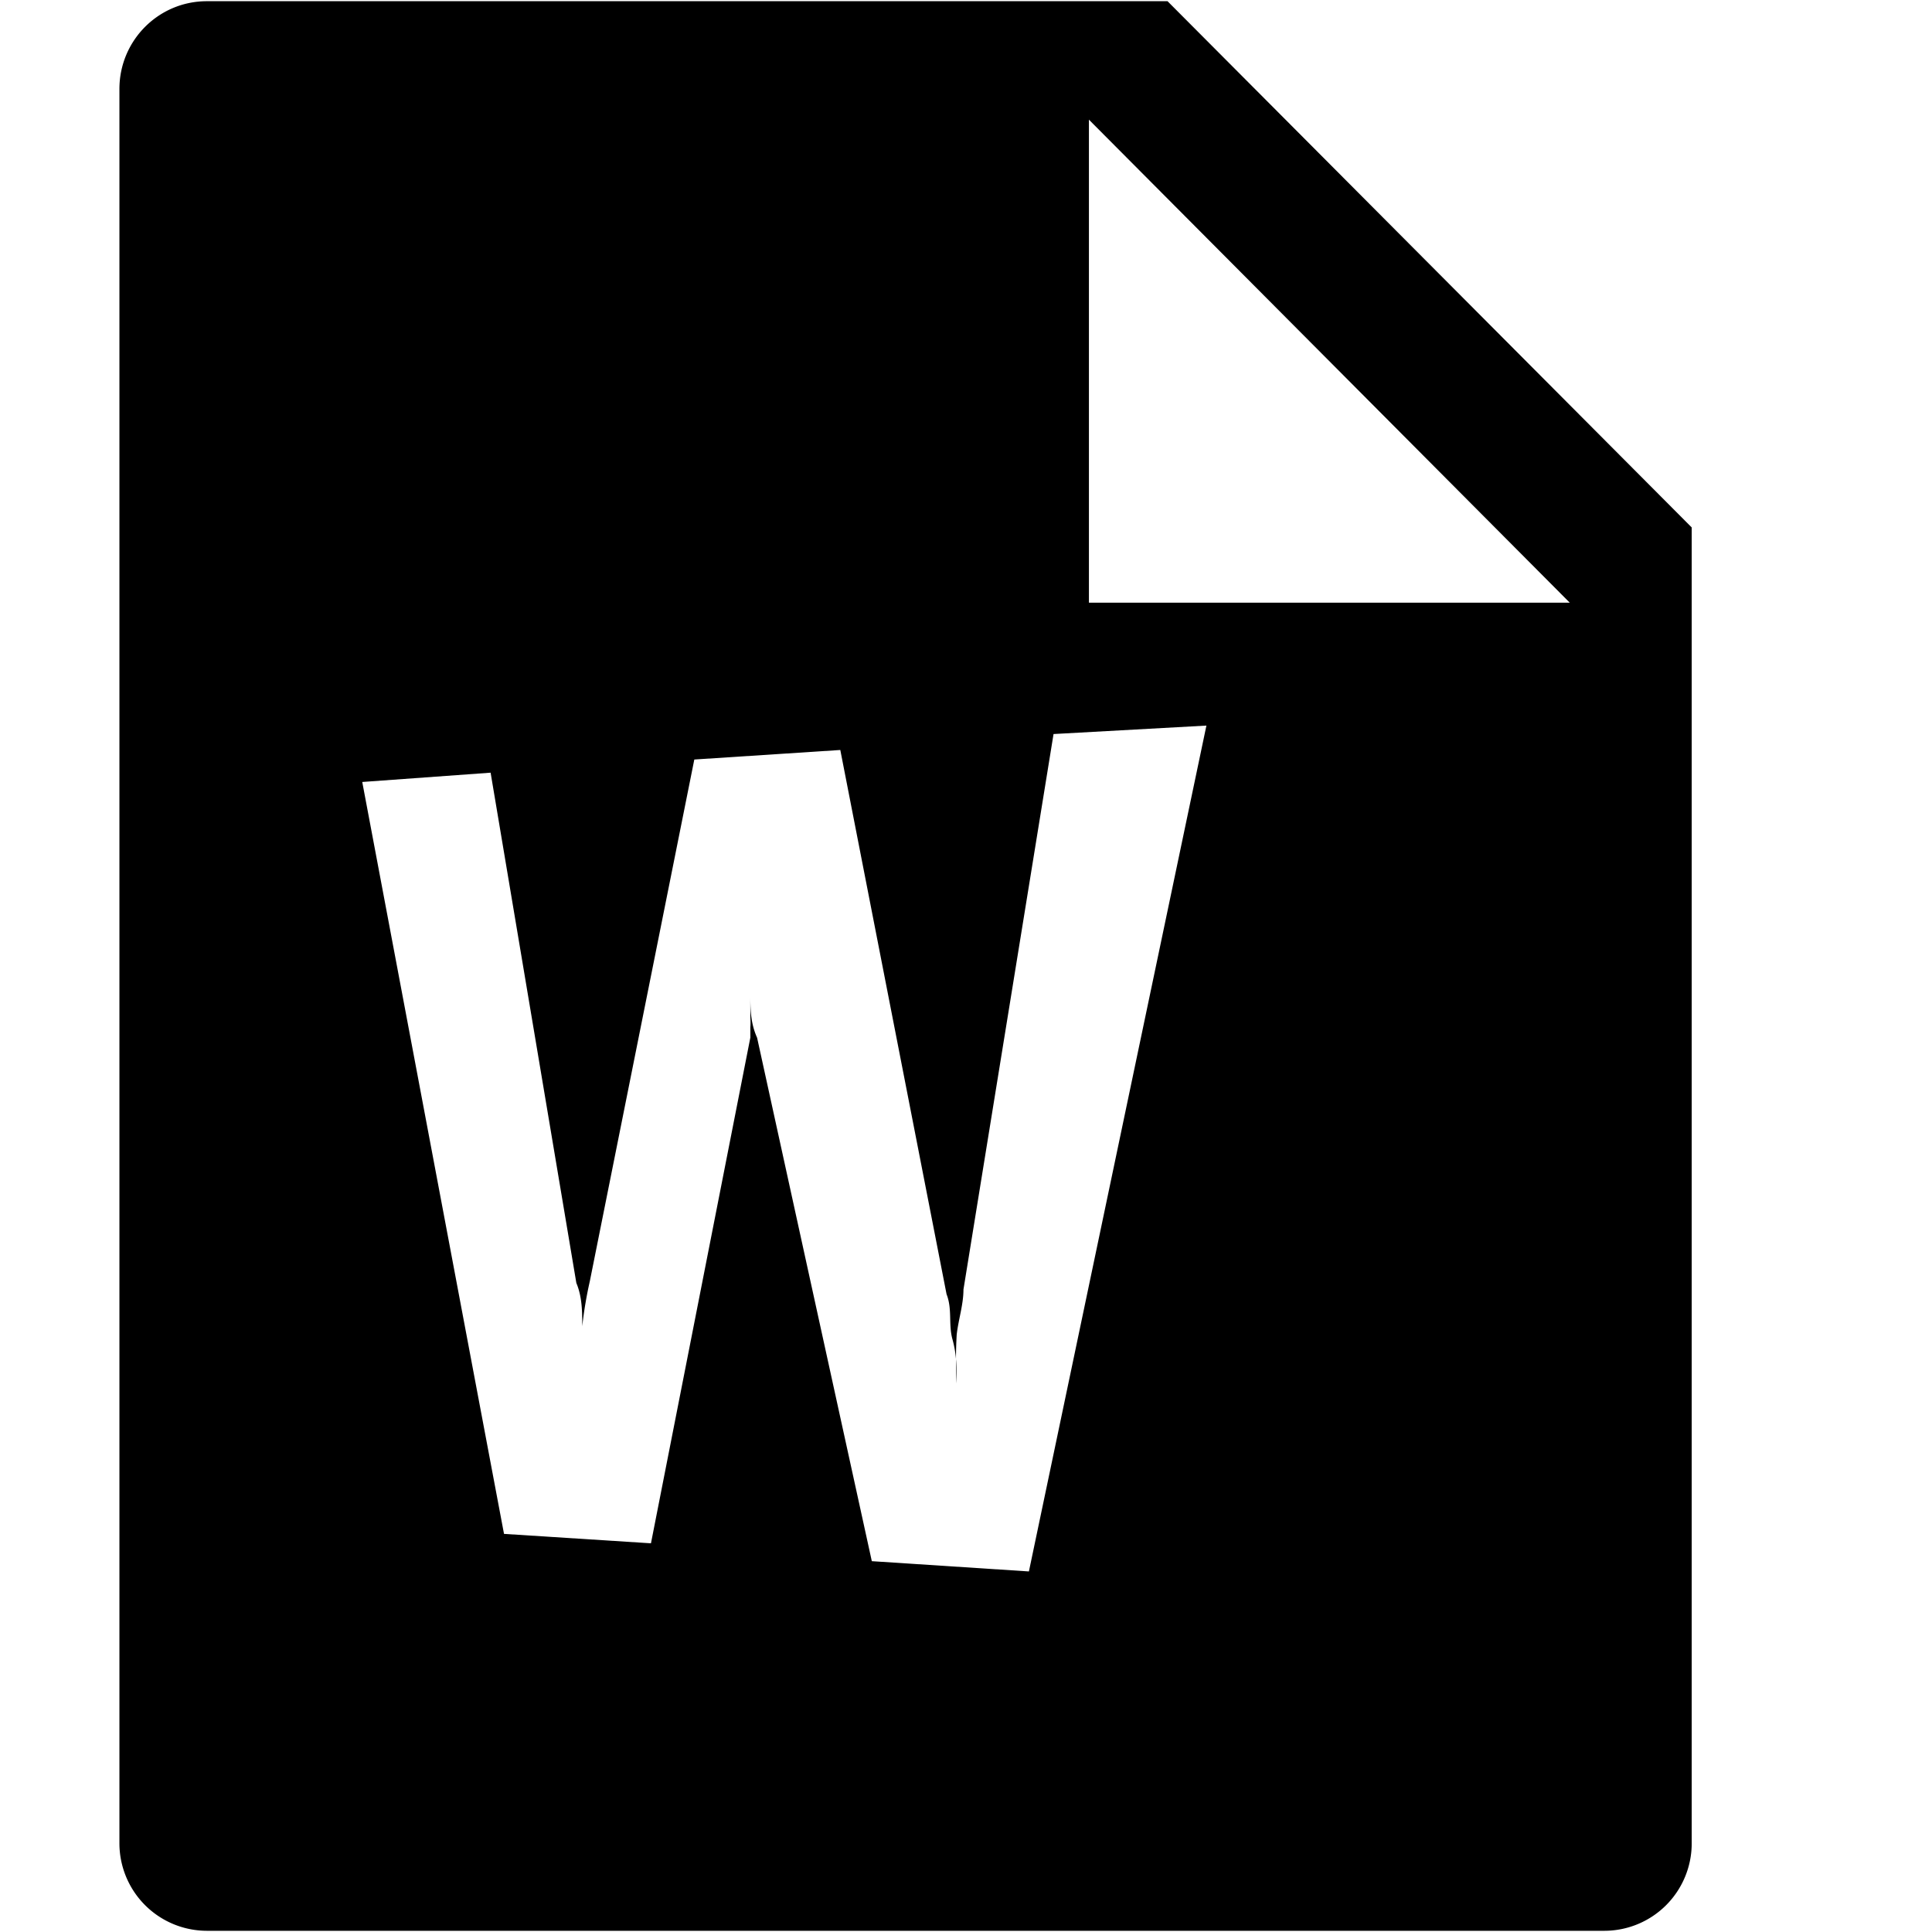 <svg xmlns="http://www.w3.org/2000/svg" width="16" height="16"><path fill-rule="evenodd" clip-rule="evenodd" d="M13.287 15.99H1.713a.725.725 0 01-.724-.727V.737c0-.402.324-.727.724-.727H9.669l4.341 4.358v10.896a.724.724 0 01-.723.726zm-5.308-5.311c0 .125-.042.249-.056.374a3.42 3.42 0 000 .405c0-.125 0-.241-.035-.366s0-.249-.049-.374l-.88-4.507-1.209.079-.865 4.319a3.355 3.355 0 00-.063.374v.008c0-.125 0-.25-.049-.366l-.71-4.226L3 6.476l1.174 6.227 1.217.078.823-4.188v-.085a.508.508 0 000-.078v-.202c0 .125 0 .241.056.366l.95 4.335 1.301.085 1.47-7.005-1.266.07-.746 4.6zM9.018.991v4H13l-3.982-4z"/></svg>